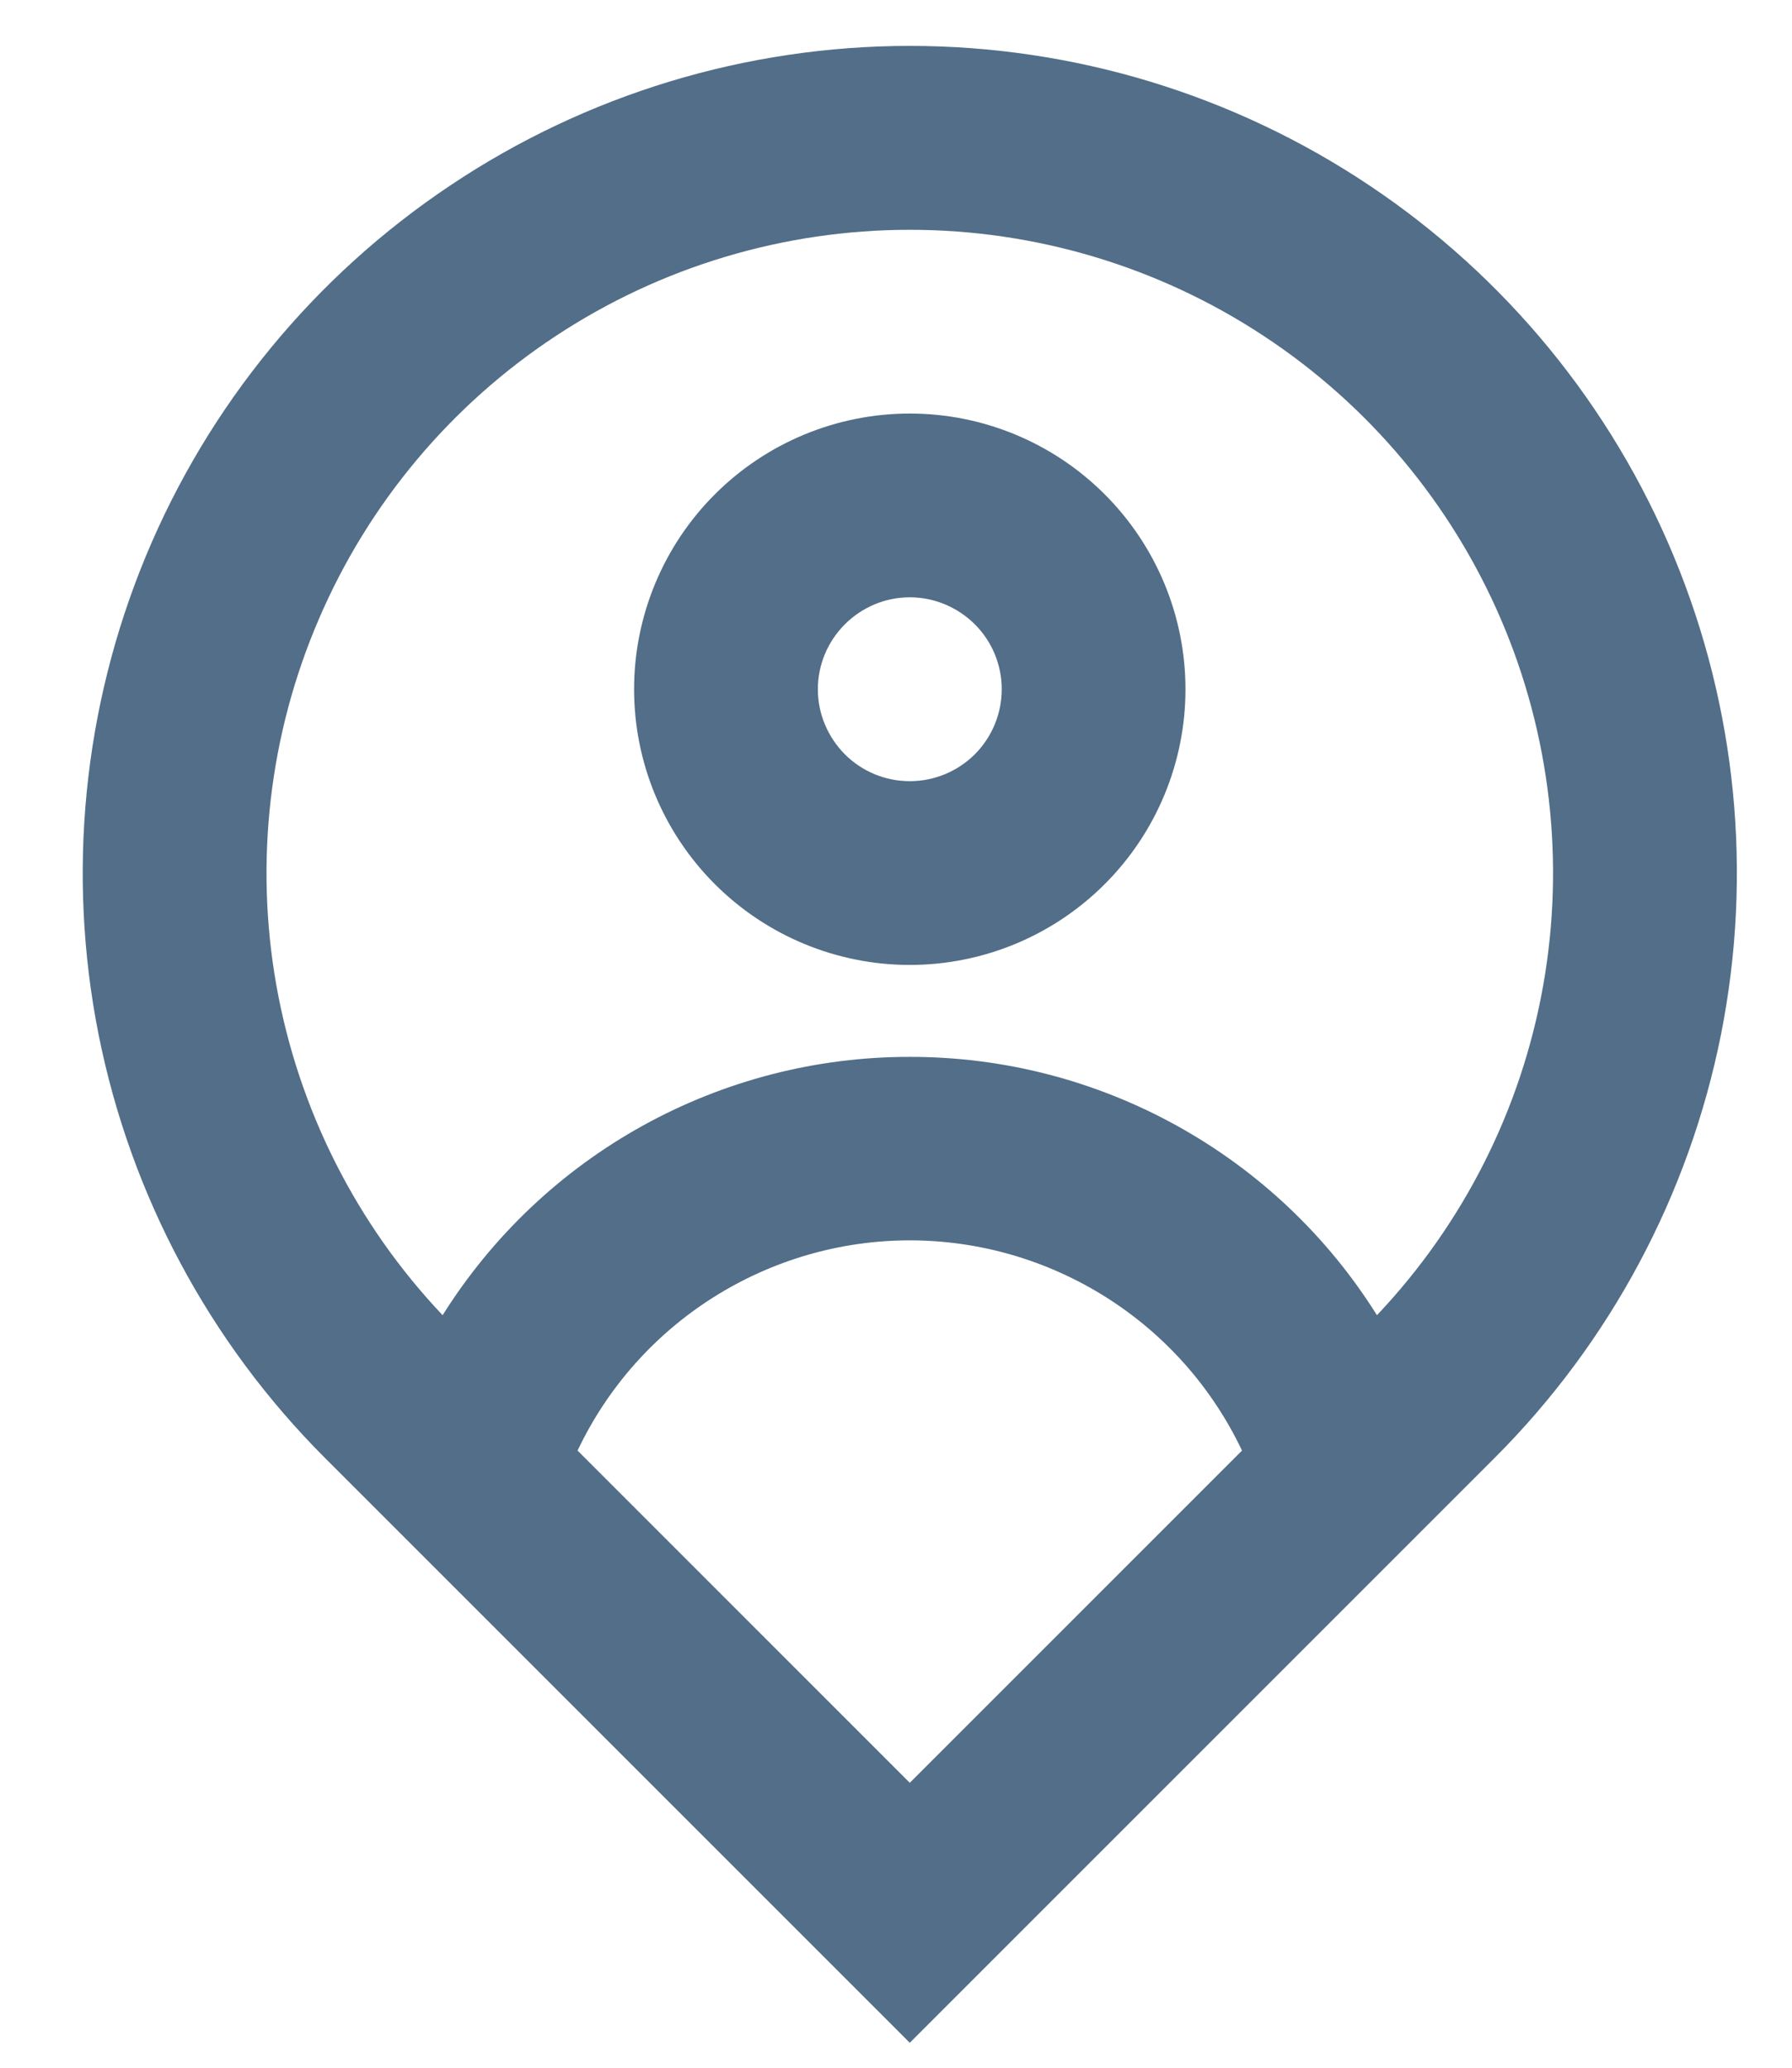 <svg width="13" height="15" viewBox="0 0 13 15" fill="none" xmlns="http://www.w3.org/2000/svg">
<path d="M9.989 9.541C10.616 8.879 11.036 8.047 11.195 7.149C11.354 6.251 11.247 5.326 10.887 4.489C10.526 3.651 9.928 2.937 9.166 2.436C8.404 1.934 7.512 1.667 6.6 1.667C5.688 1.667 4.796 1.934 4.034 2.436C3.272 2.937 2.674 3.651 2.314 4.489C1.953 5.326 1.846 6.251 2.005 7.149C2.165 8.047 2.584 8.879 3.211 9.541C3.571 8.967 4.07 8.494 4.663 8.166C5.256 7.838 5.923 7.666 6.6 7.667C7.278 7.666 7.944 7.838 8.537 8.166C9.13 8.494 9.63 8.967 9.989 9.541ZM4.19 10.523L6.6 12.933L9.01 10.523C8.794 10.067 8.453 9.682 8.026 9.412C7.599 9.142 7.105 8.998 6.6 8.998C6.095 8.998 5.601 9.142 5.174 9.412C4.747 9.682 4.406 10.067 4.19 10.523ZM6.6 14.819L2.357 10.576C1.518 9.737 0.947 8.668 0.715 7.504C0.484 6.34 0.603 5.134 1.057 4.037C1.511 2.941 2.28 2.004 3.267 1.345C4.253 0.685 5.413 0.333 6.6 0.333C7.787 0.333 8.947 0.685 9.934 1.345C10.92 2.004 11.689 2.941 12.143 4.037C12.598 5.134 12.716 6.34 12.485 7.504C12.253 8.668 11.682 9.737 10.843 10.576L6.6 14.819ZM6.6 5.667C6.777 5.667 6.946 5.597 7.072 5.472C7.197 5.346 7.267 5.177 7.267 5C7.267 4.823 7.197 4.654 7.072 4.529C6.946 4.404 6.777 4.333 6.6 4.333C6.423 4.333 6.254 4.404 6.129 4.529C6.004 4.654 5.933 4.823 5.933 5C5.933 5.177 6.004 5.346 6.129 5.472C6.254 5.597 6.423 5.667 6.6 5.667ZM6.6 7C6.07 7 5.561 6.789 5.186 6.414C4.811 6.039 4.6 5.531 4.6 5C4.6 4.47 4.811 3.961 5.186 3.586C5.561 3.211 6.07 3 6.6 3C7.131 3 7.639 3.211 8.014 3.586C8.389 3.961 8.6 4.47 8.6 5C8.6 5.531 8.389 6.039 8.014 6.414C7.639 6.789 7.131 7 6.6 7Z" fill="#526E88"/>
</svg>
